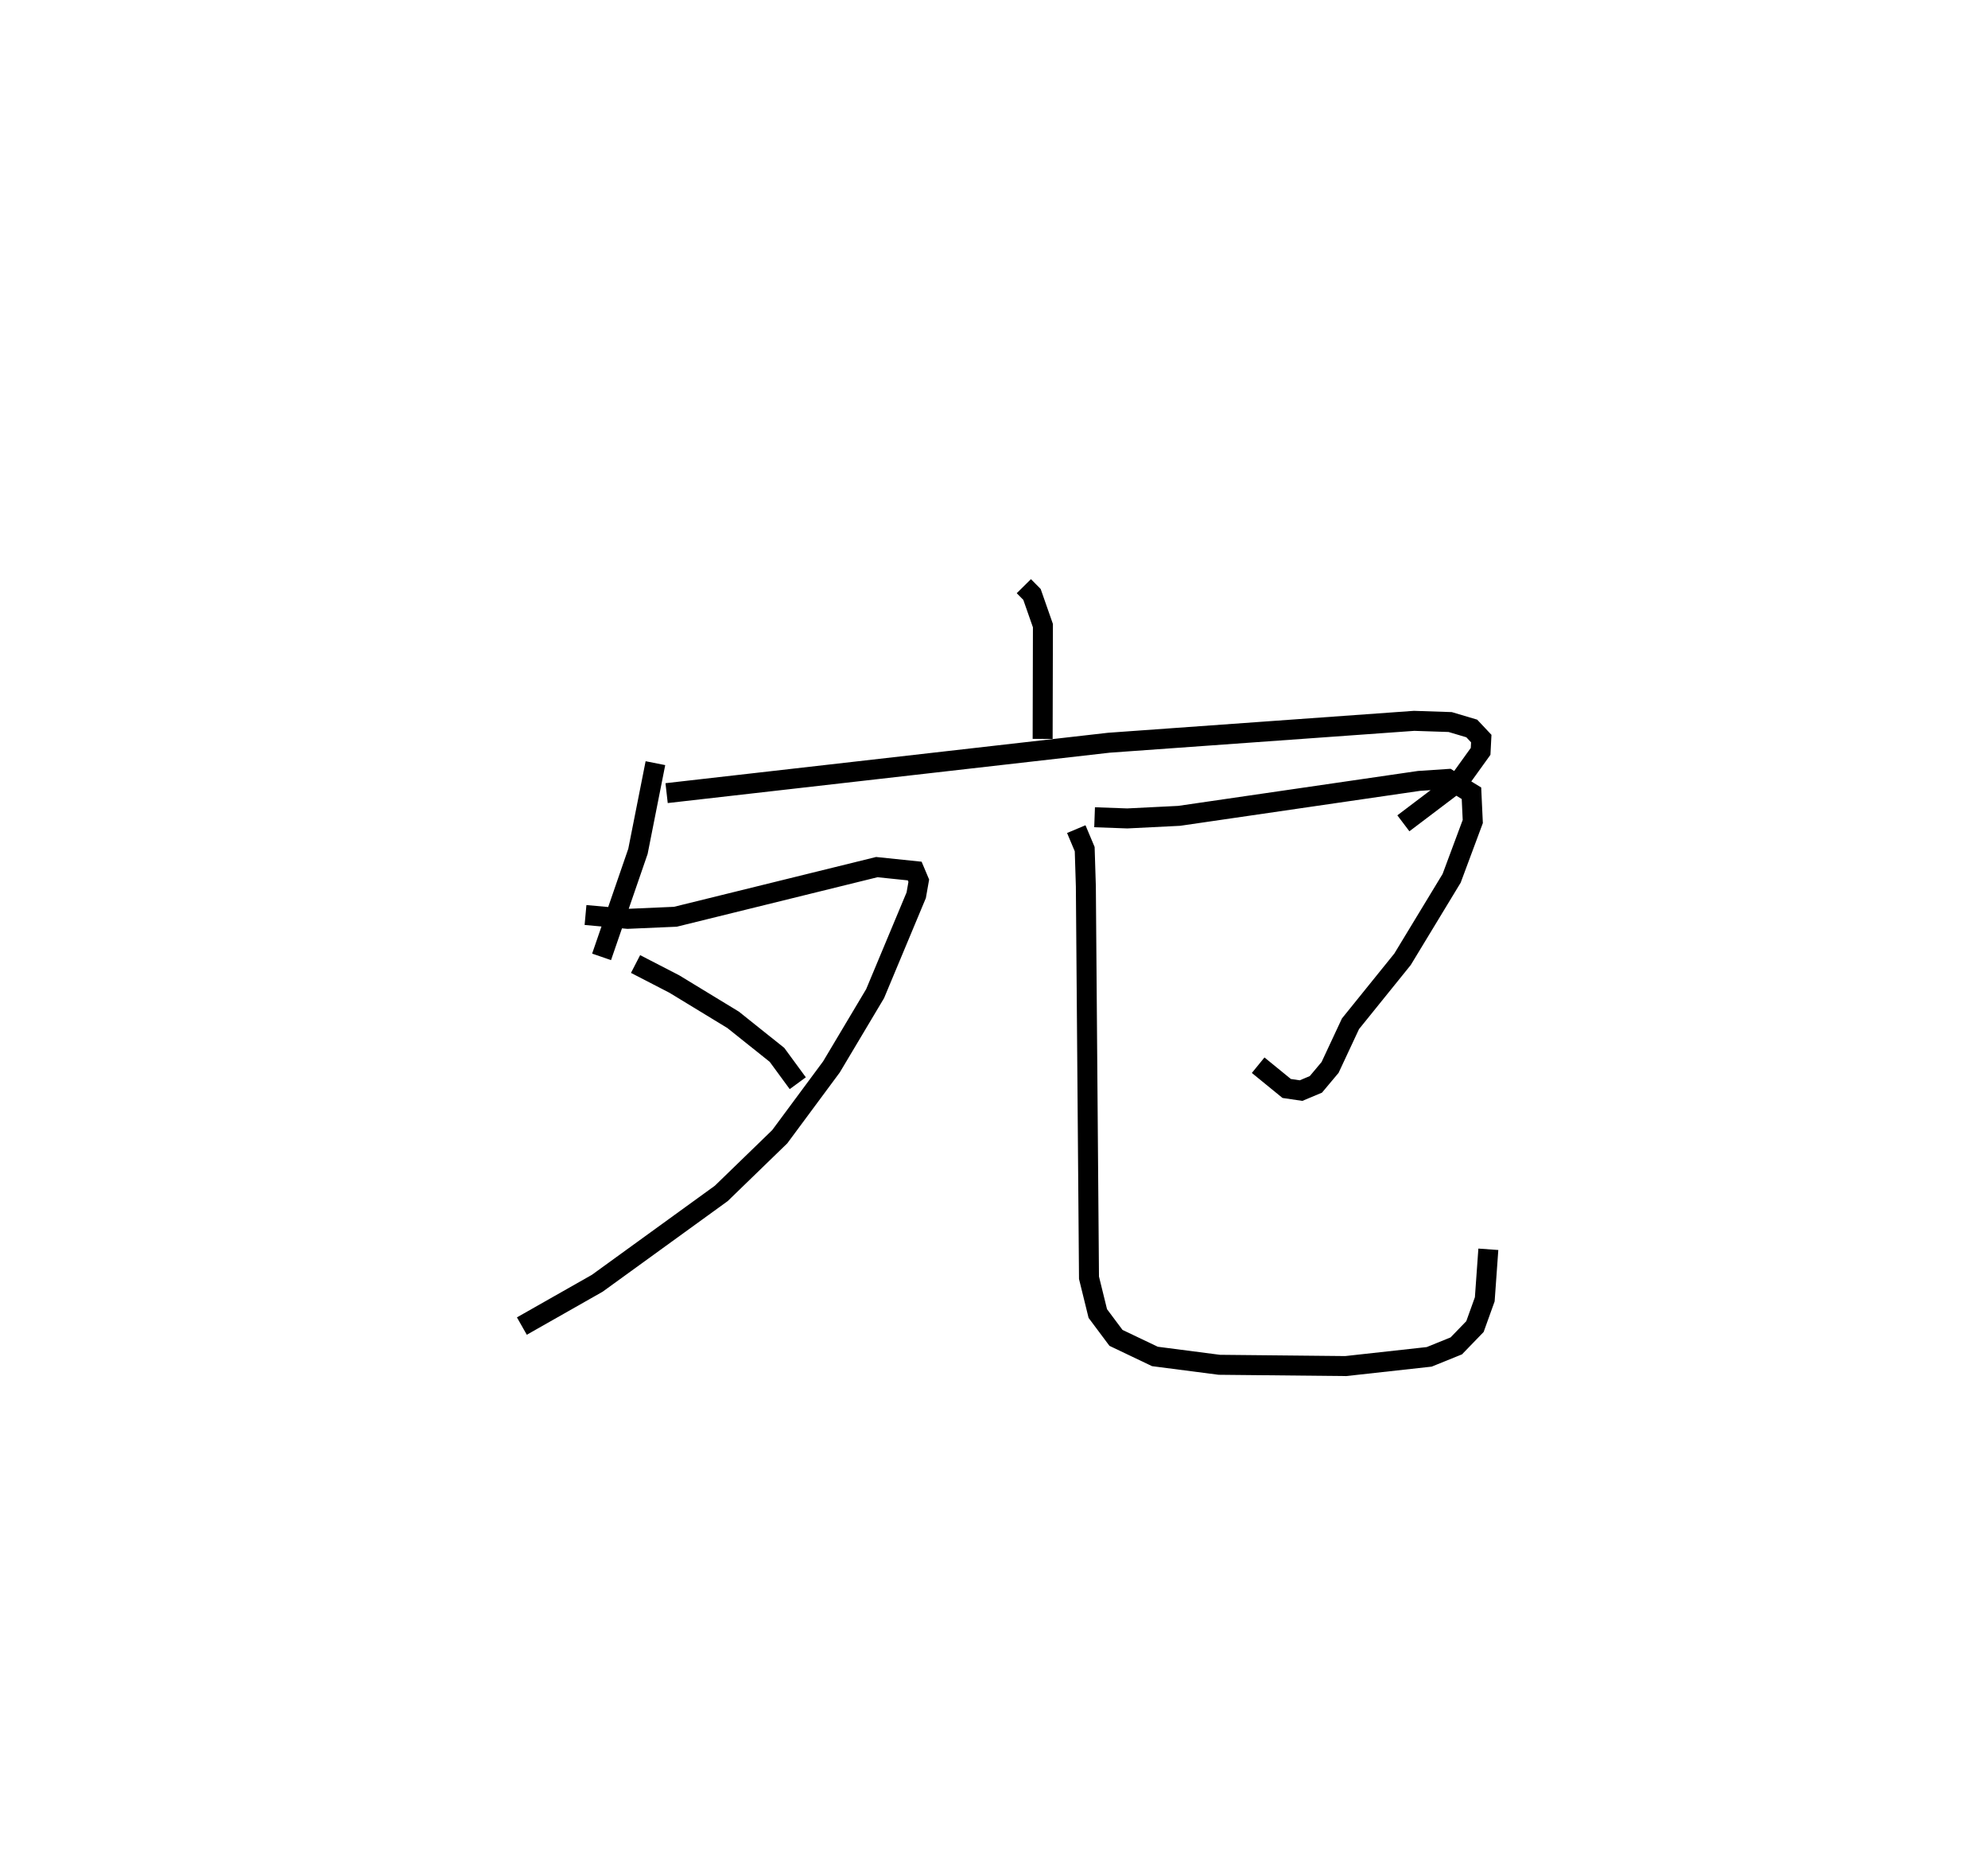 <?xml version="1.0" encoding="utf-8" ?>
<svg baseProfile="full" height="93.336" version="1.1" width="99.476" xmlns="http://www.w3.org/2000/svg" xmlns:ev="http://www.w3.org/2001/xml-events" xmlns:xlink="http://www.w3.org/1999/xlink"><defs /><rect fill="white" height="93.336" width="99.476" x="0" y="0" /><path d="M25,25 m0.0,0.0 m26.231,4.324 l0.408,0.413 0.547,1.562 l-0.014,5.665 m-19.376,1.214 l-0.874,4.412 -1.82,5.278 m3.254,-8.191 l22.129,-2.521 15.274,-1.095 l1.806,0.06 1.079,0.321 l0.476,0.506 -0.033,0.64 l-1.064,1.479 -2.801,2.12 m-40.924,4.587 l2.109,0.192 2.388,-0.104 l10.078,-2.484 1.897,0.197 l0.204,0.483 -0.128,0.727 l-2.057,4.923 -2.185,3.665 l-2.588,3.494 -2.926,2.836 l-6.204,4.494 -3.773,2.141 m5.689,-18.112 l1.939,1.001 2.941,1.79 l2.198,1.755 1.039,1.417 m14.852,-13.305 l1.634,0.059 2.597,-0.129 l12.001,-1.748 1.456,-0.097 l1.17,0.714 0.066,1.414 l-1.058,2.842 -2.456,4.049 l-2.605,3.227 -1.021,2.184 l-0.711,0.848 -0.742,0.311 l-0.719,-0.106 -1.427,-1.164 m-9.101,-11.81 l0.421,1.001 0.058,1.862 l0.157,19.58 0.441,1.79 l0.91,1.218 1.948,0.929 l3.219,0.417 6.327,0.064 l4.178,-0.461 1.356,-0.549 l0.934,-0.965 0.491,-1.365 l0.179,-2.502 " fill="none" stroke="black" stroke-width="1" /></svg>